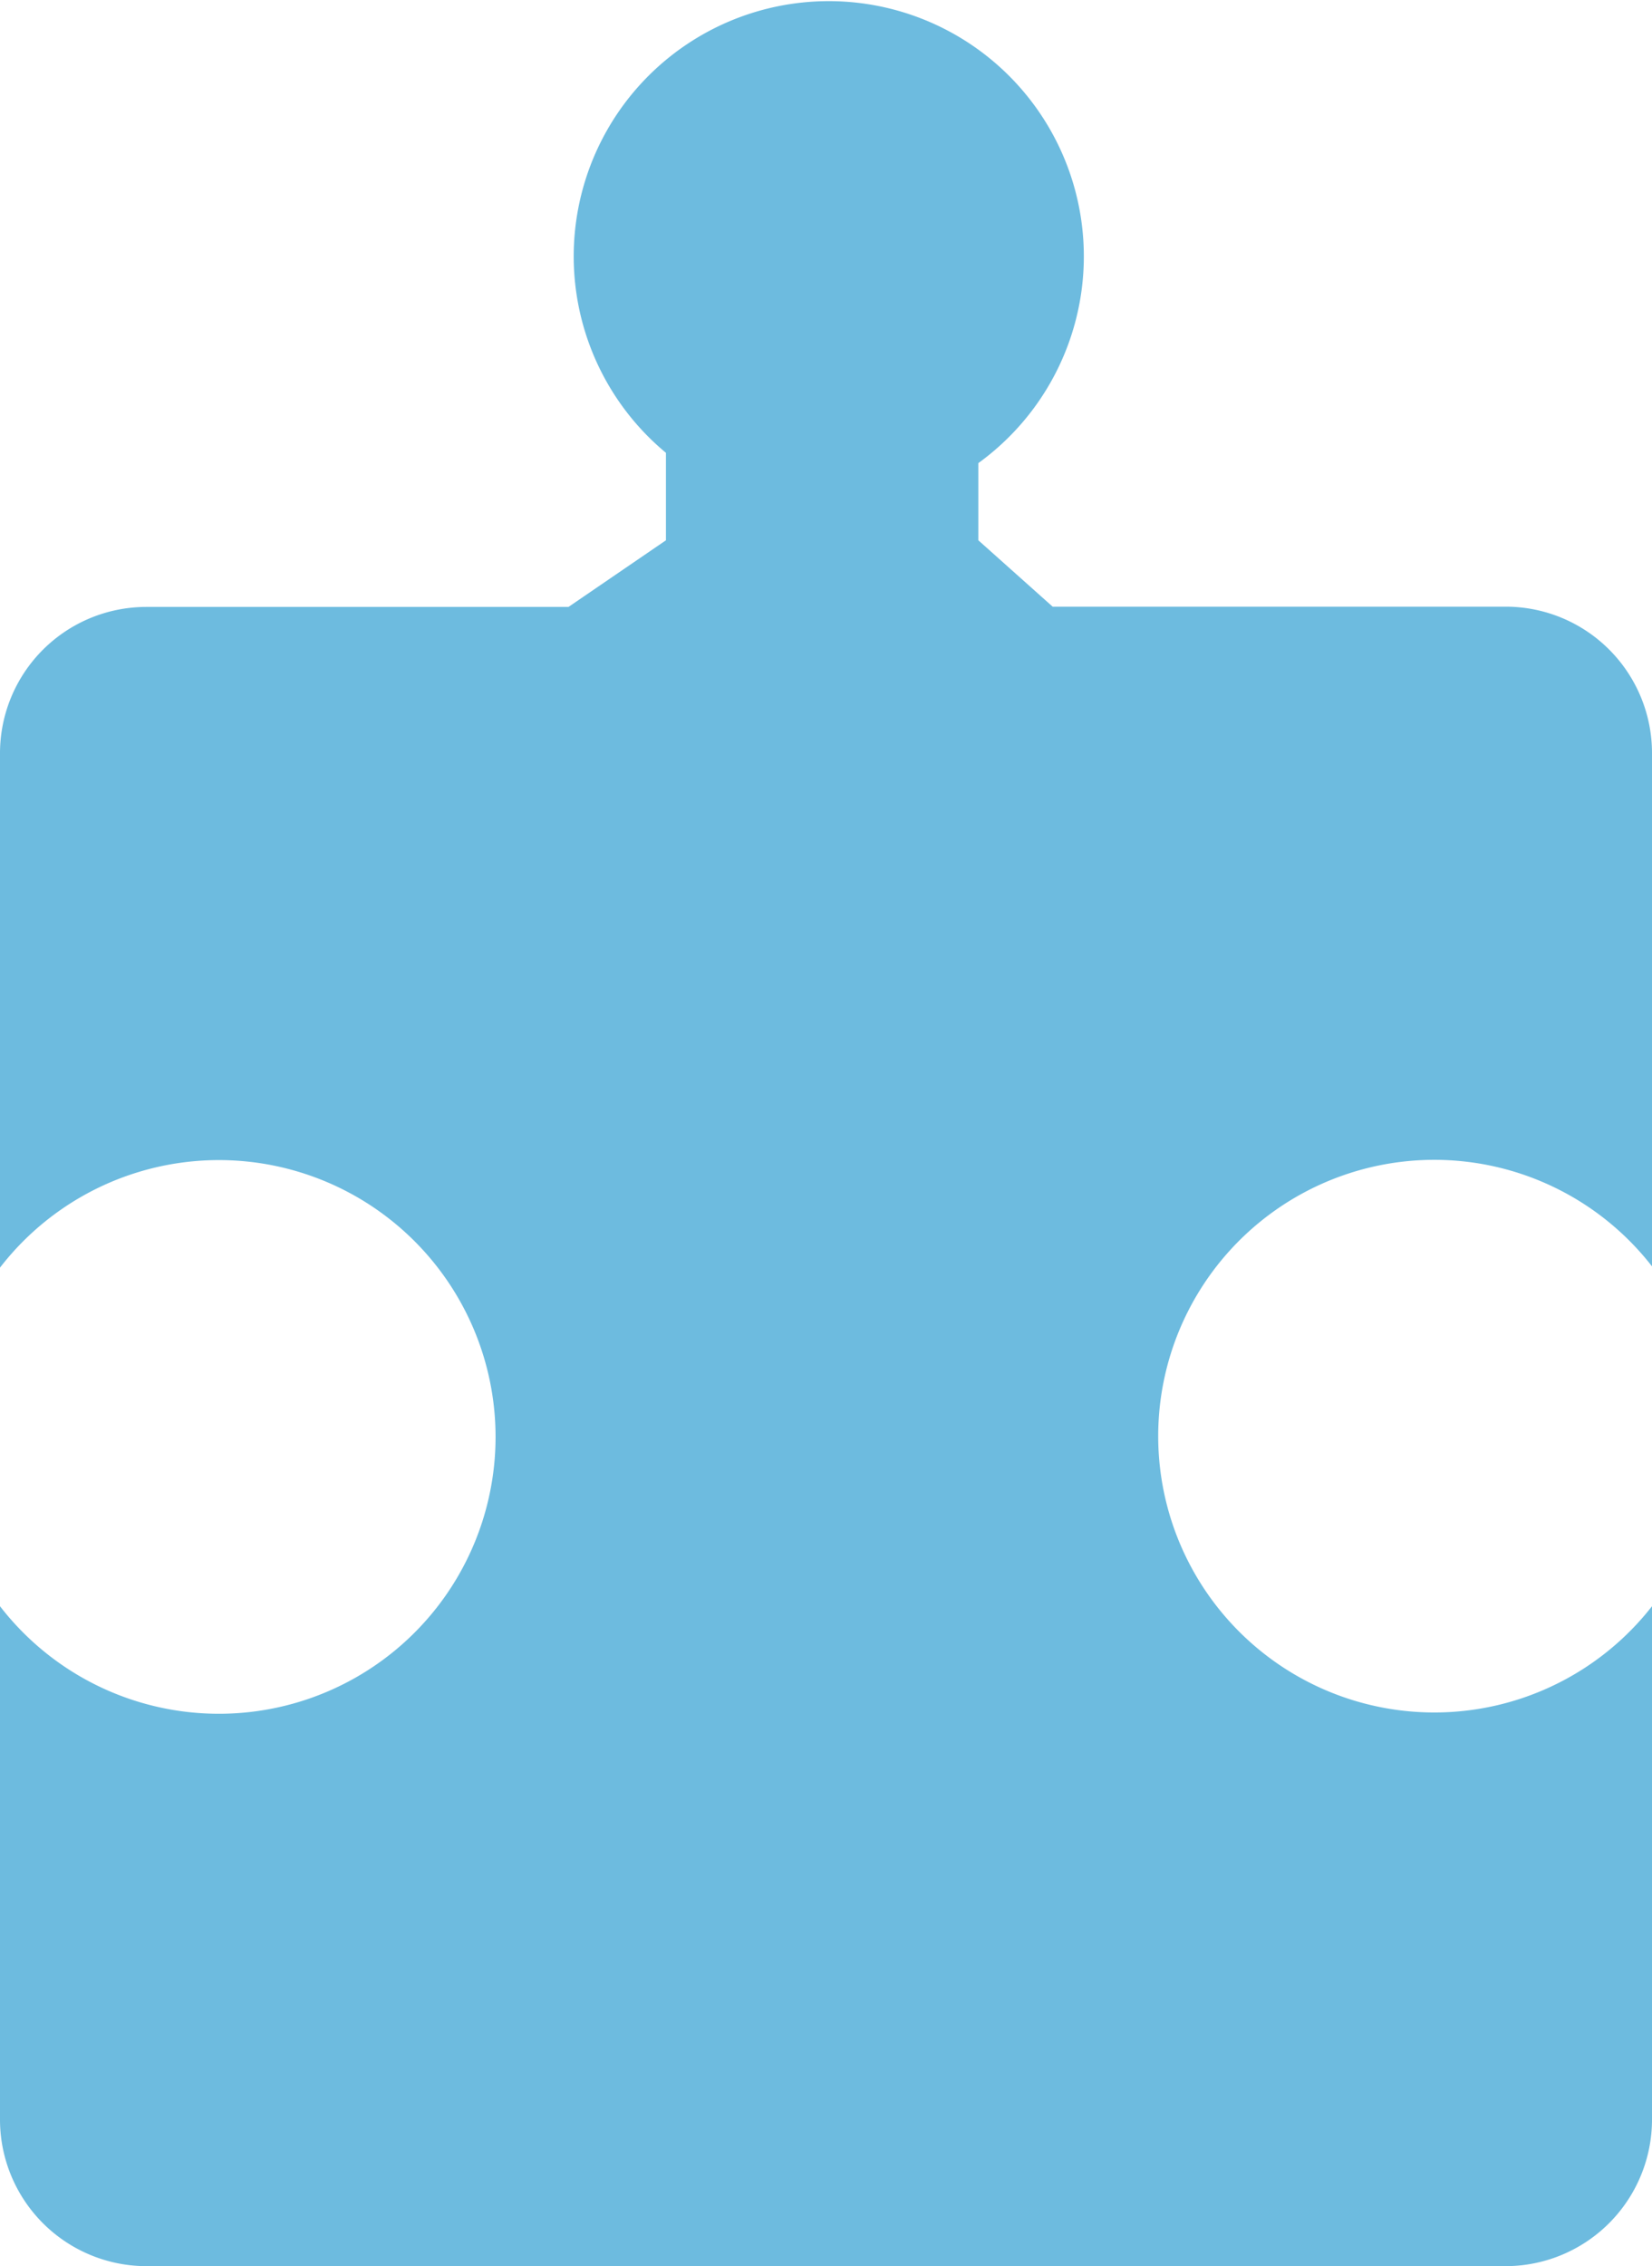 <svg xmlns="http://www.w3.org/2000/svg" viewBox="0 0 64.25 88.08">
  <defs>
    <style>
      .a2ad68a3-dd94-4302-92fb-cc32a992696b {
        fill: #6dbbdf;
      }
    </style>
  </defs>
  <g id="bd1397bc-e0a3-4b38-b23a-23ba09c4887c" data-name="Layer 2">
    <g id="e5582f09-57e2-4ac6-a5e2-fb9633706673" data-name="Shapes">
      <g id="a51ced3d-444f-4dc2-b551-0b7d11005d2d" data-name="11">
        <path class="a2ad68a3-dd94-4302-92fb-cc32a992696b" d="M55.78,45.08a10.73,10.73,0,0,1,8.47,4.14V29.27a5.69,5.69,0,0,0-5.69-5.69H40.94L38.05,21v-3A9.92,9.92,0,1,0,25.9,17.6V21h0l-3.79,2.59H5.69A5.69,5.69,0,0,0,0,29.27v20A10.76,10.76,0,1,1,0,62.43V82.38a5.7,5.7,0,0,0,5.69,5.7H58.56a5.7,5.7,0,0,0,5.69-5.7V62.43a10.74,10.74,0,1,1-8.47-17.35Z"/>
      </g>
    </g>
  </g>
</svg>
